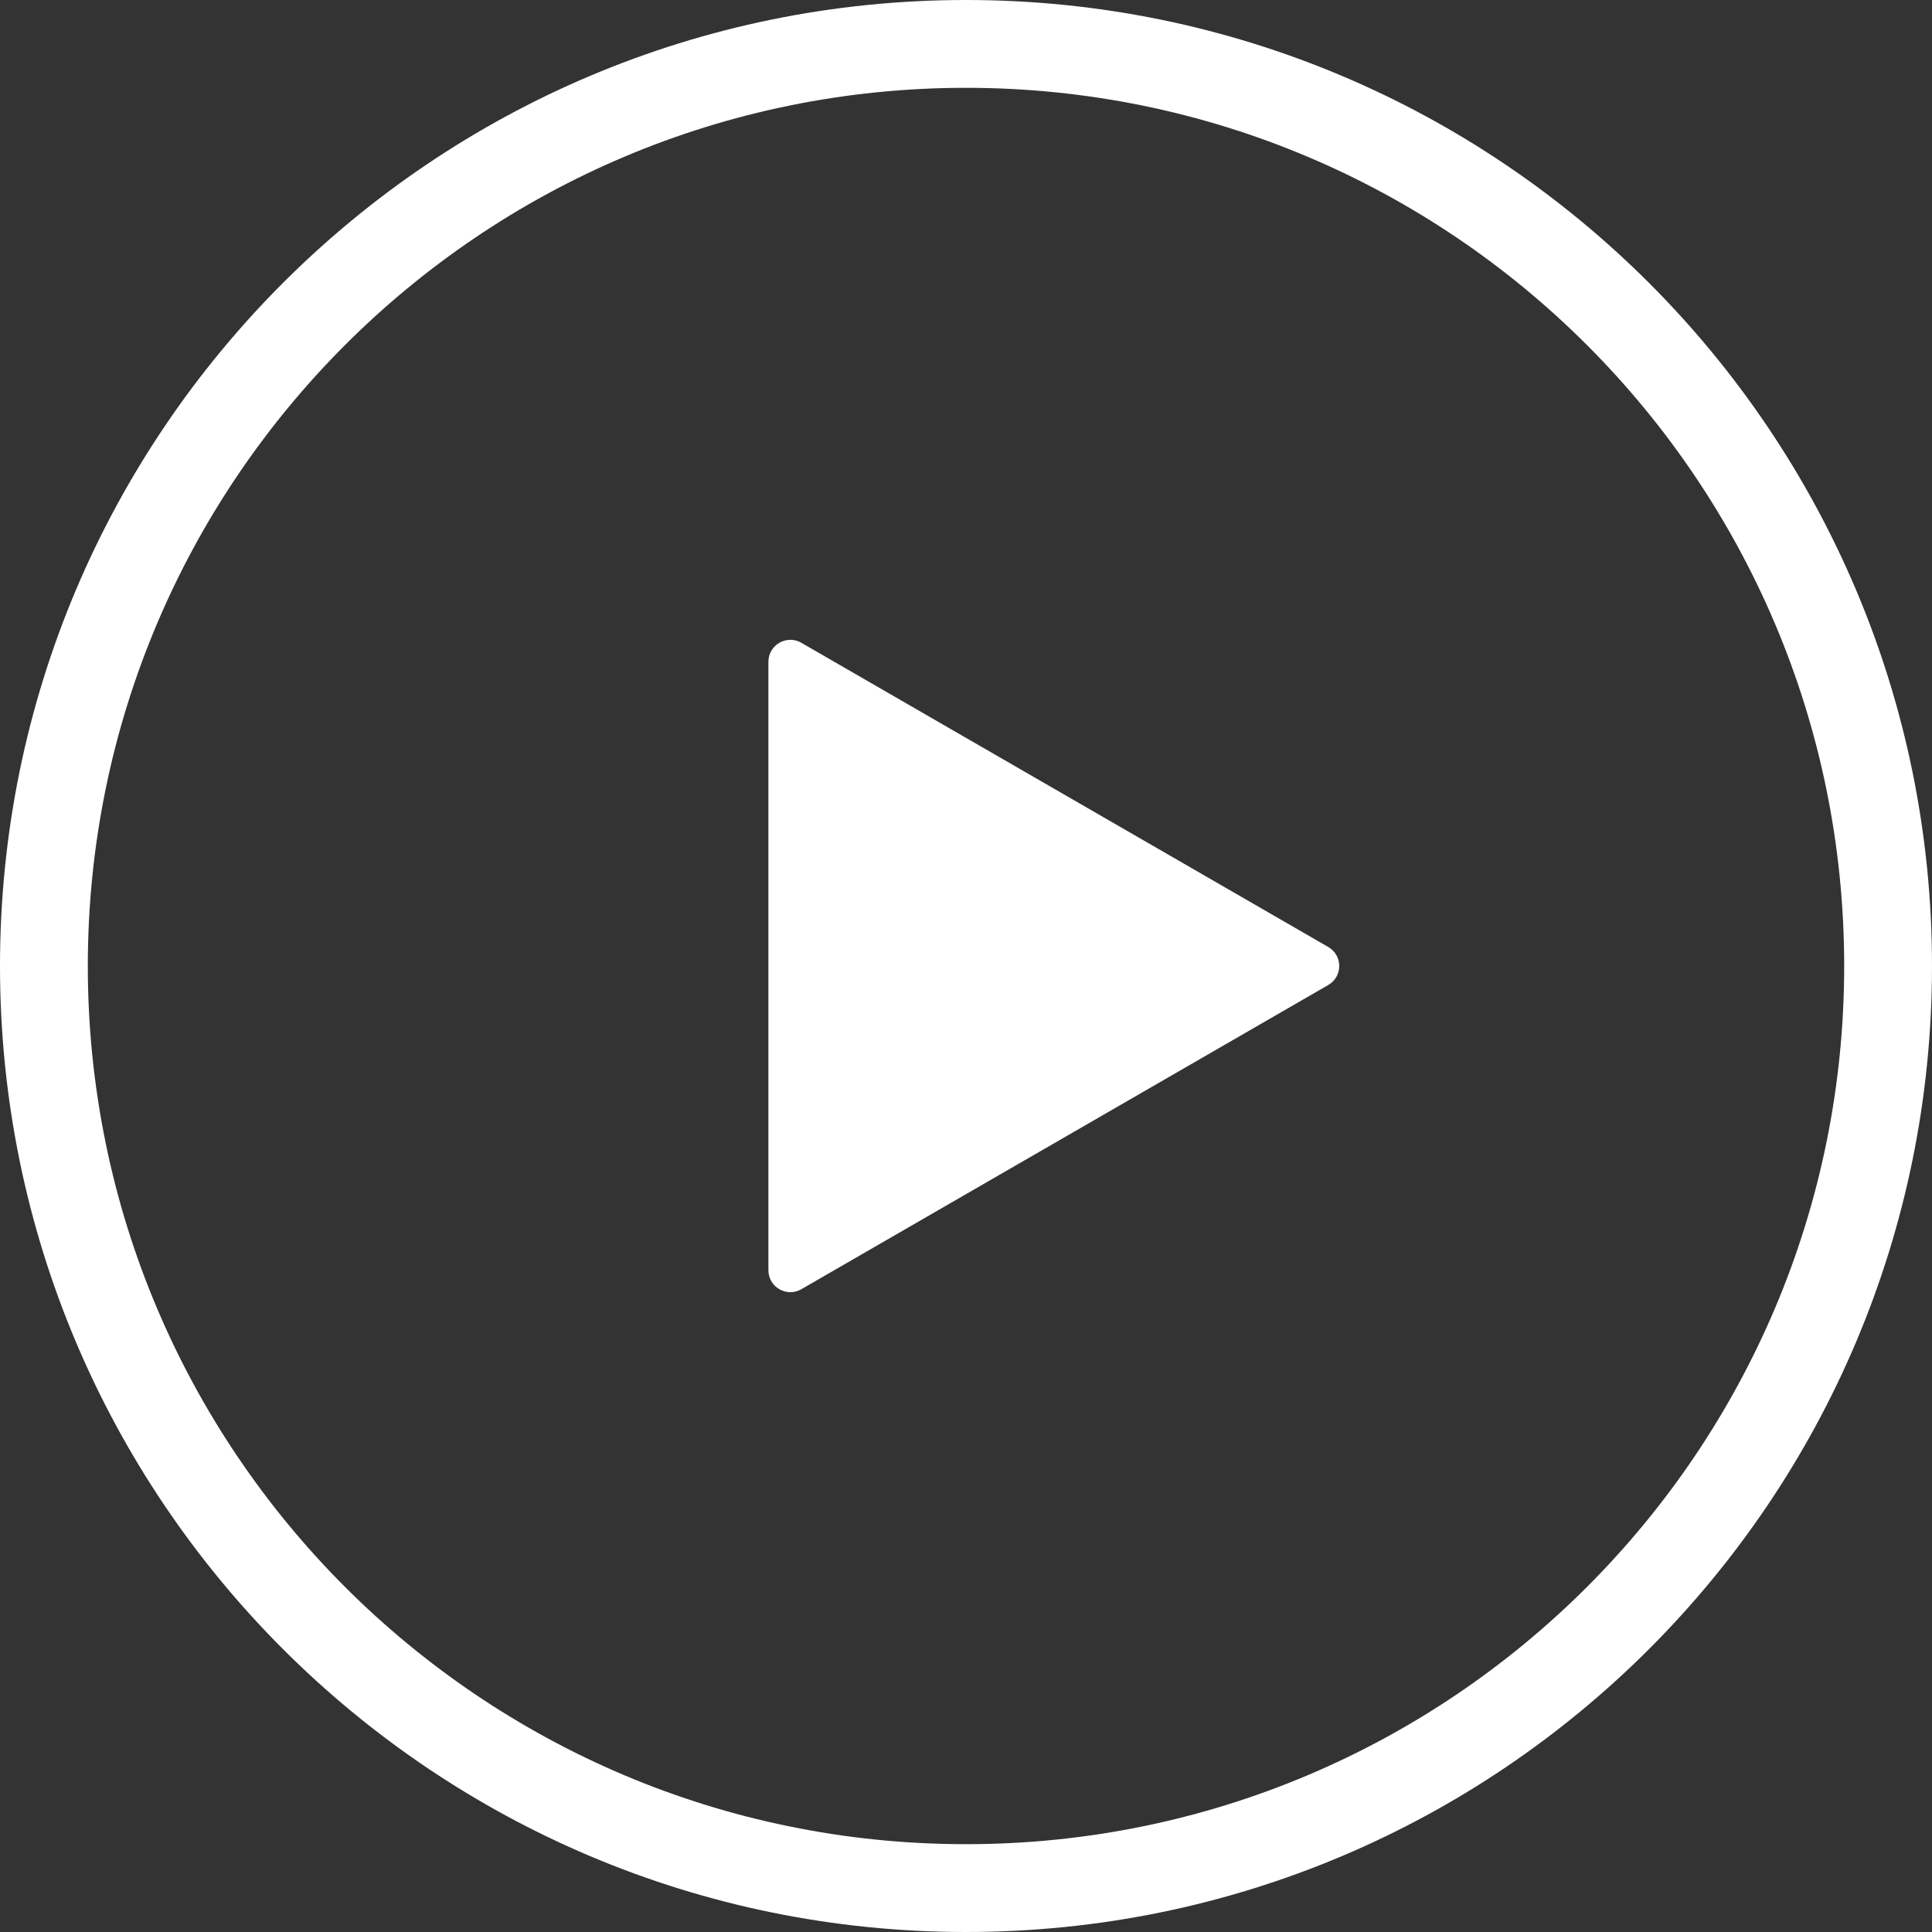 <svg width="88" height="88" viewBox="0 0 88 88" fill="none" xmlns="http://www.w3.org/2000/svg">
<rect x="0" y="0" width="88" height="88" fill="#333333" stroke="none"/>
<path fill-rule="evenodd" clip-rule="evenodd" d="M84 44C84 66.091 66.091 84 44 84C21.909 84 4 66.091 4 44C4 21.909 21.909 4 44 4C66.091 4 84 21.909 84 44ZM88 44C88 68.3 68.3 88 44 88C19.7 88 0 68.3 0 44C0 19.7 19.7 0 44 0C68.3 0 88 19.7 88 44ZM36.5 58.722L60.5 44.866C61.167 44.481 61.167 43.519 60.5 43.134L36.5 29.278C35.833 28.893 35 29.374 35 30.144V57.856C35 58.626 35.833 59.107 36.5 58.722Z" fill="white"/>
</svg>
